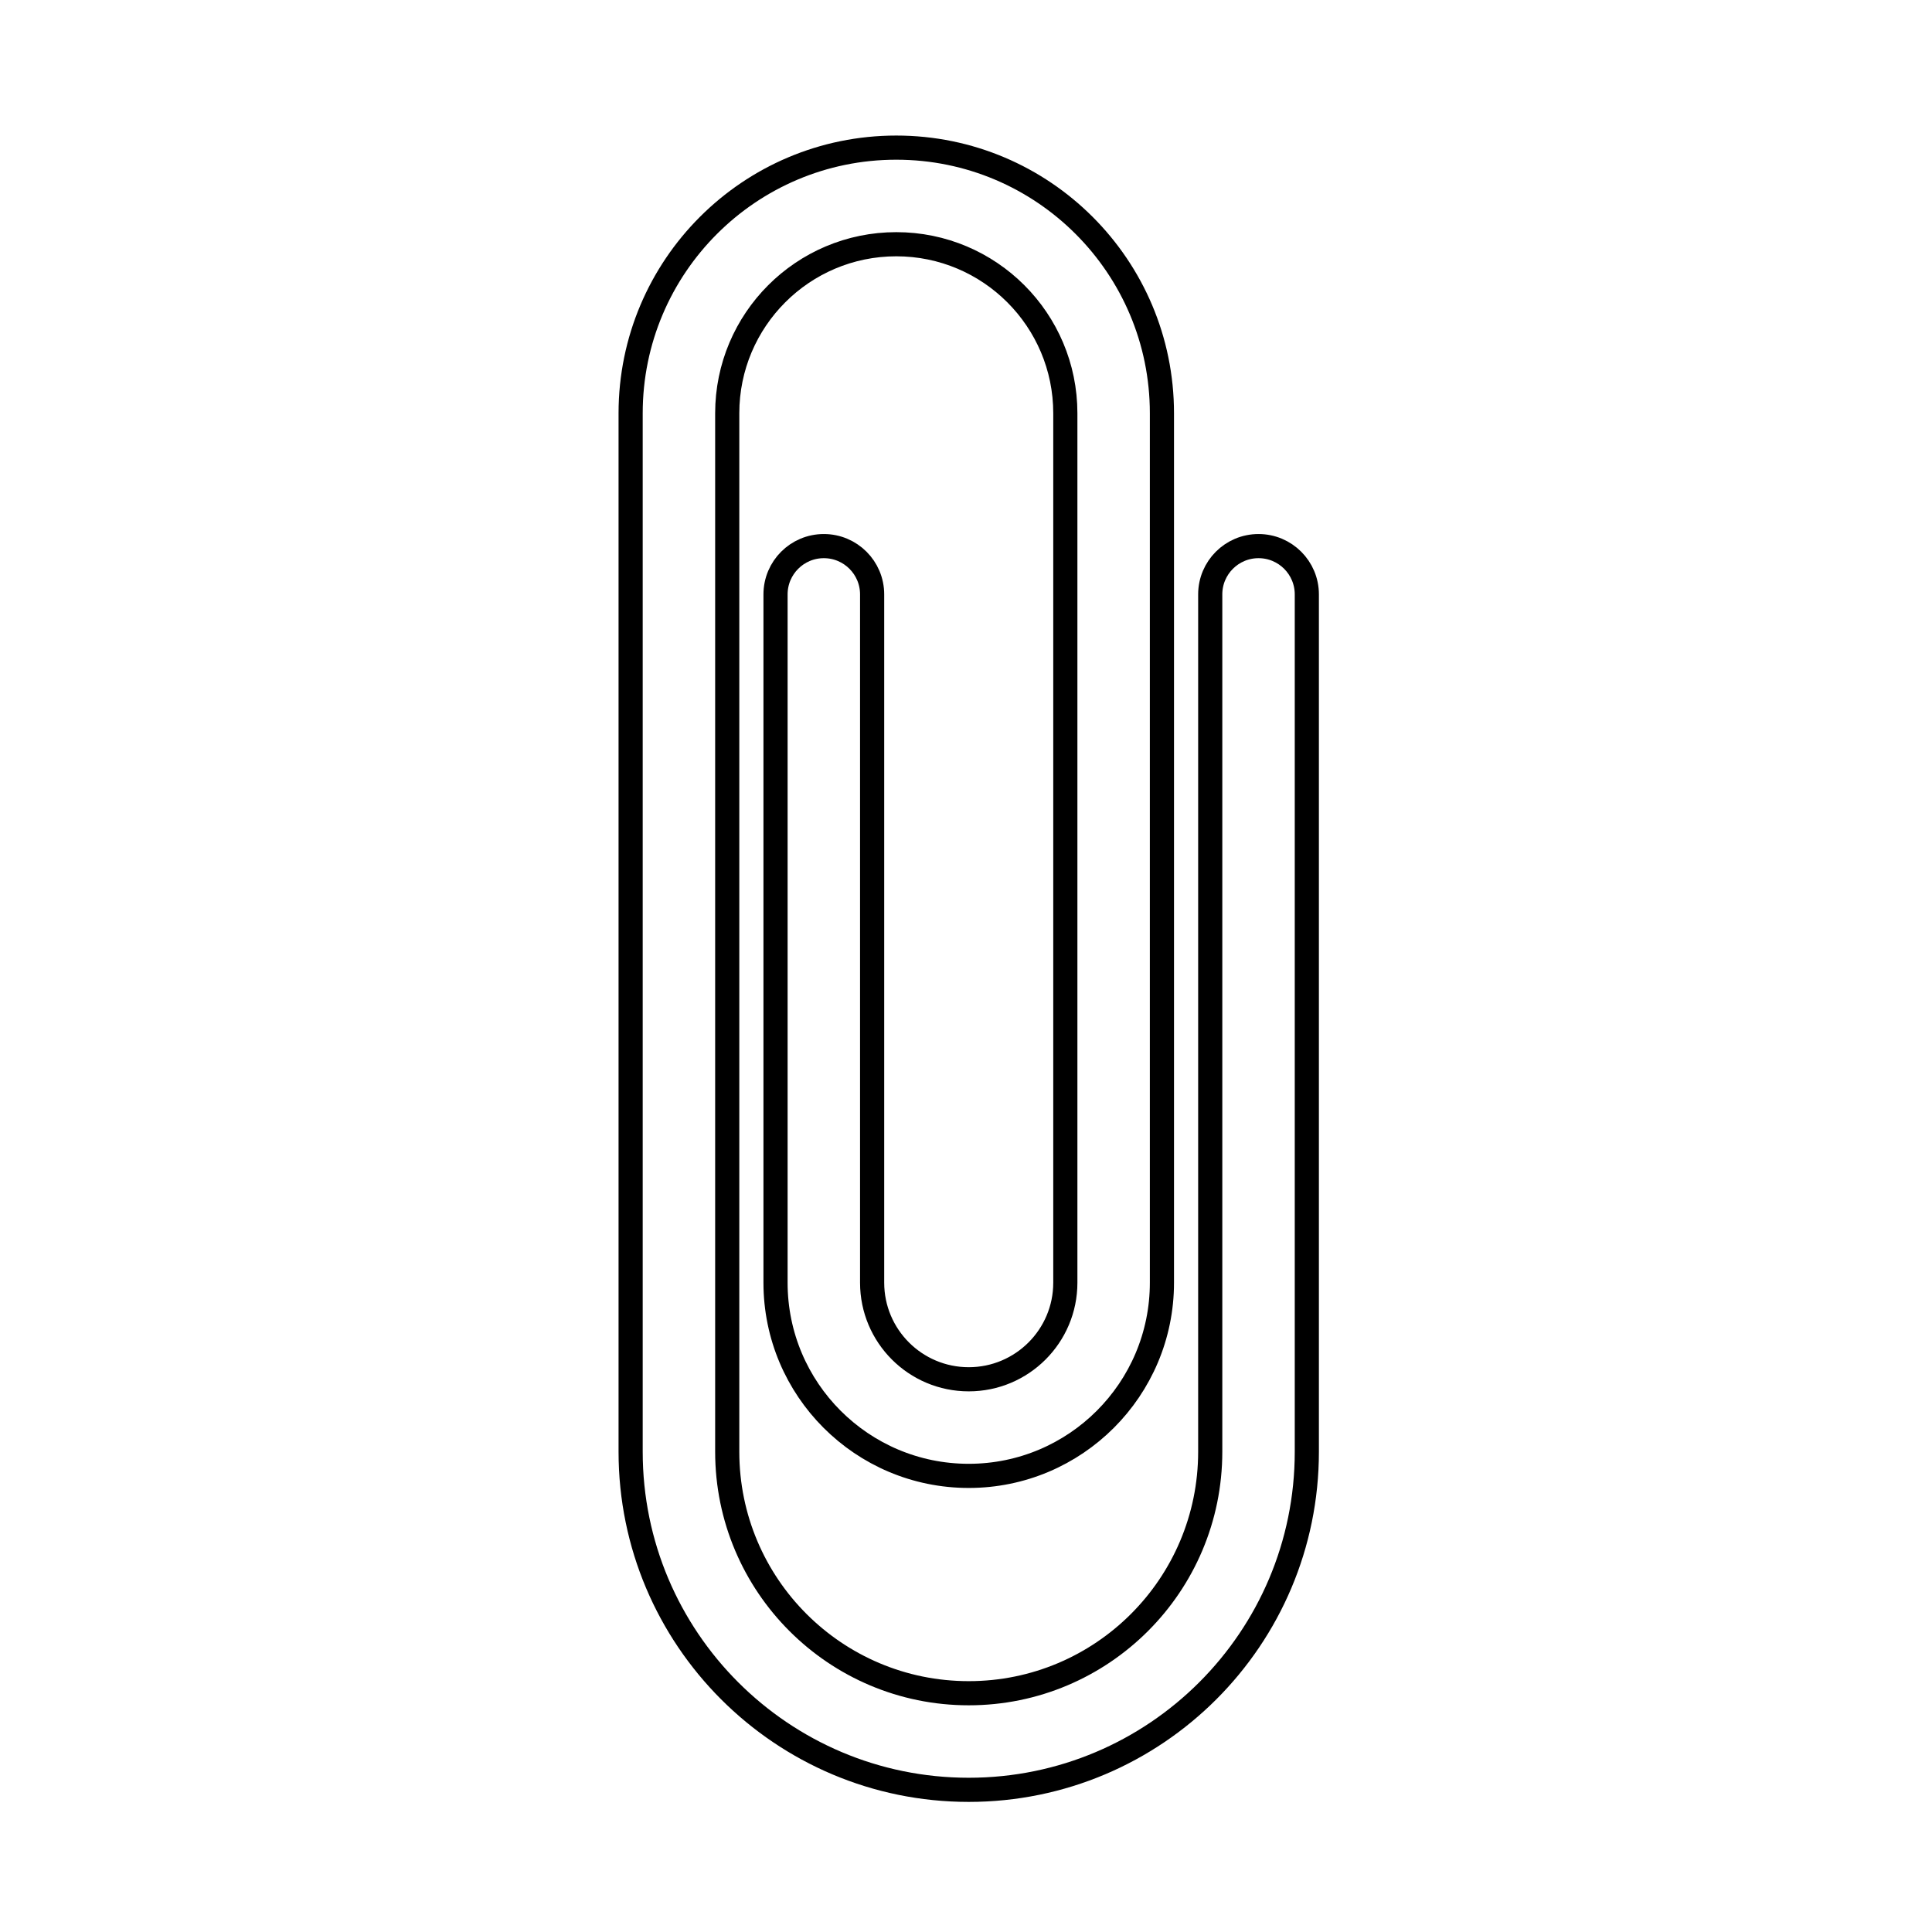 <svg width="80" height="80" viewBox="0 0 80 80" fill="none" xmlns="http://www.w3.org/2000/svg">
  <path d="M26.113 17.113C26.113 11.037 31.038 6.113 37.113 6.113C43.188 6.113 48.113 11.037 48.113 17.113V53.113C48.113 57.531 44.531 61.113 40.113 61.113C35.694 61.113 32.113 57.531 32.113 53.113V24.613C32.113 23.508 33.008 22.613 34.113 22.613C35.217 22.613 36.113 23.508 36.113 24.613V53.113C36.113 55.322 37.904 57.113 40.113 57.113C42.322 57.113 44.113 55.322 44.113 53.113V17.113C44.113 13.247 40.979 10.113 37.113 10.113C33.247 10.113 30.113 13.247 30.113 17.113V60.113C30.113 65.635 34.59 70.113 40.113 70.113C45.636 70.113 50.113 65.635 50.113 60.113V24.613C50.113 23.508 51.008 22.613 52.113 22.613C53.217 22.613 54.113 23.508 54.113 24.613V60.113C54.113 67.845 47.845 74.113 40.113 74.113C32.381 74.113 26.113 67.845 26.113 60.113V17.113Z" stroke="currentColor" stroke-linecap="round" stroke-linejoin="round" />
</svg>